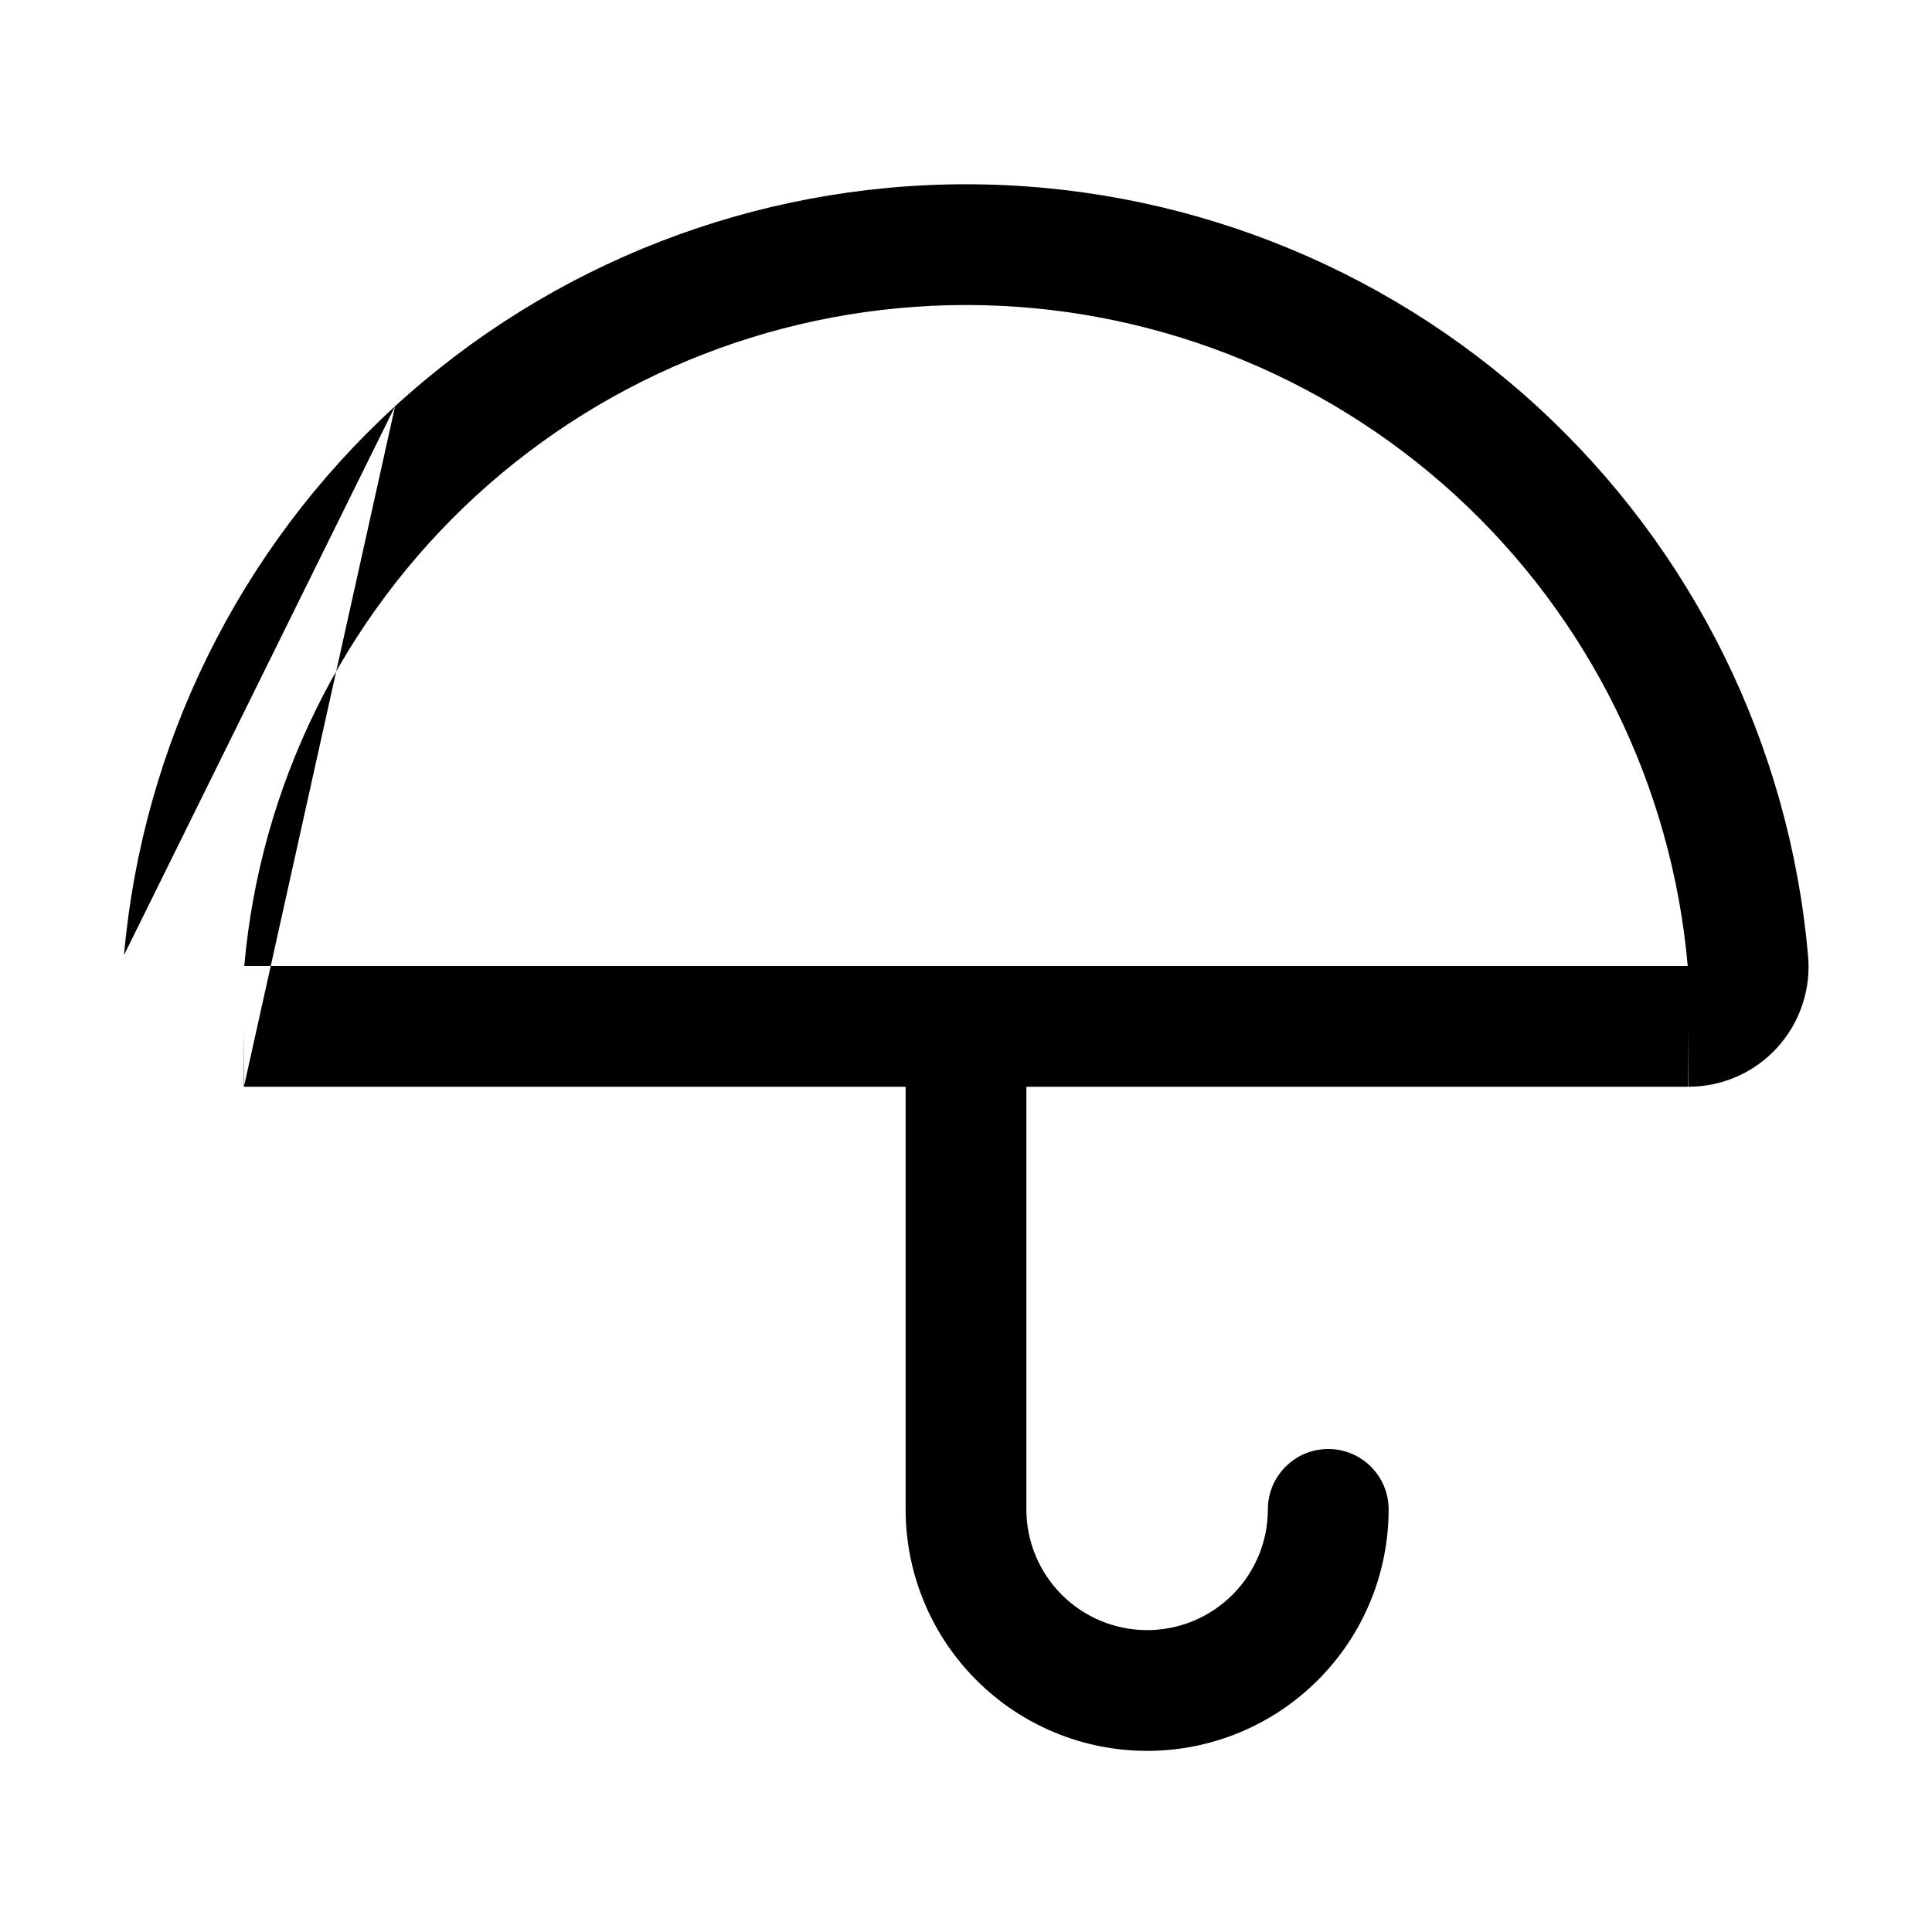 <svg width="32" height="32" viewBox="0 0 32 32" fill="none" xmlns="http://www.w3.org/2000/svg">
<path fill-rule="evenodd" clip-rule="evenodd" d="M16 16C16.552 16 17 16.448 17 17V25C17 25.53 17.211 26.039 17.586 26.414C17.961 26.789 18.47 27 19 27C19.53 27 20.039 26.789 20.414 26.414C20.789 26.039 21 25.53 21 25C21 24.448 21.448 24 22 24C22.552 24 23 24.448 23 25C23 26.061 22.579 27.078 21.828 27.828C21.078 28.579 20.061 29 19 29C17.939 29 16.922 28.579 16.172 27.828C15.421 27.078 15 26.061 15 25V17C15 16.448 15.448 16 16 16Z" fill="black"/>
<path fill-rule="evenodd" clip-rule="evenodd" d="M16 5.052C12.999 5.052 10.108 6.176 7.895 8.202C5.682 10.229 4.309 13.011 4.046 16H27.954C27.691 13.011 26.318 10.229 24.105 8.202C21.892 6.176 19 5.052 16 5.052ZM6.544 6.728C9.126 4.363 12.499 3.052 16 3.052C19.501 3.052 22.874 4.363 25.456 6.728C28.036 9.091 29.638 12.334 29.946 15.819C29.973 16.094 29.942 16.372 29.855 16.634C29.768 16.899 29.626 17.142 29.439 17.349C29.252 17.555 29.023 17.72 28.767 17.832C28.513 17.944 28.238 18.001 27.96 18C27.959 18 27.958 18 27.957 18L27.962 17V18H27.96H4.04C4.041 18 4.042 18 4.043 18L4.037 17V18H4.04M6.544 6.728C3.964 9.091 2.362 12.334 2.054 15.819L6.544 6.728Z" fill="black"/>
</svg>
